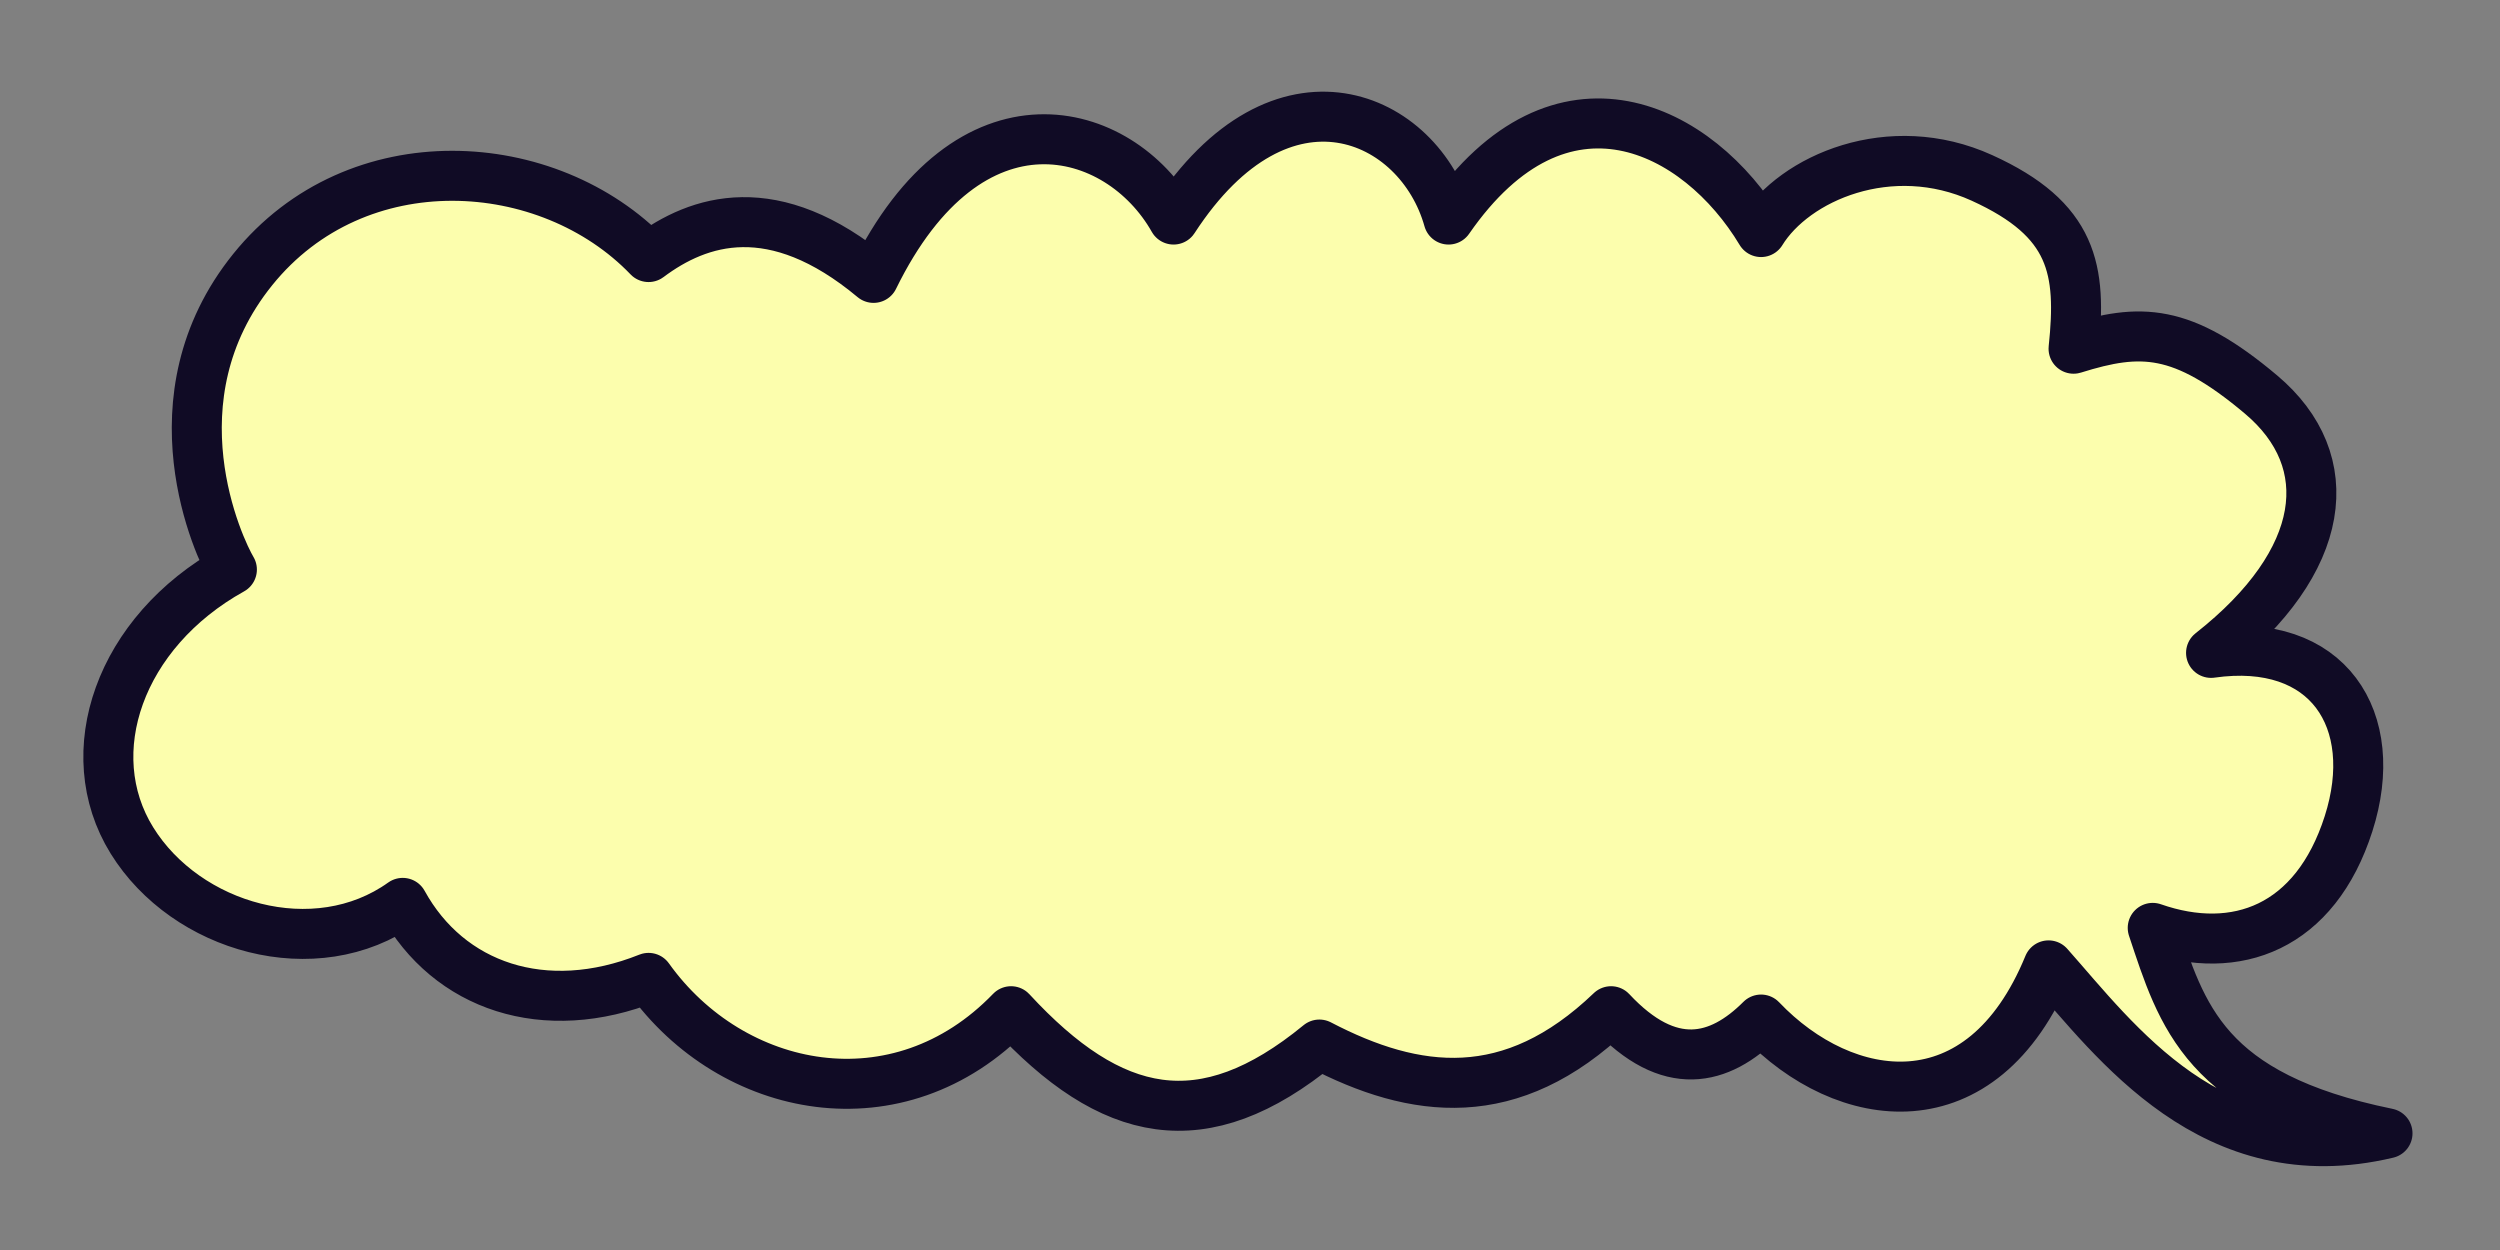 <?xml version="1.0" encoding="UTF-8"?>
<svg width="300px" height="150px" viewBox="0 0 300 150" version="1.1" xmlns="http://www.w3.org/2000/svg" xmlns:xlink="http://www.w3.org/1999/xlink">
    <rect x="0" y="0" width="300" height="150" fill="#808080" stroke="none"/>
    <title>bubble-right</title>
    <style>@media (prefers-color-scheme: dark) { .a { stroke: #FCFEAD; fill: #100B25 } }</style>
    <g id="bubble-right" stroke="none" stroke-width="1" fill="none" fill-rule="evenodd" stroke-linejoin="round">
        <path class="a" d="M104.827,33.346 C92.827,23.346 83.827,26.346 77.827,30.846 C65.827,18.346 42.827,16.846 30.327,32.346 C17.827,47.846 26.327,65.846 27.827,68.346 C14.327,75.846 9.327,90.346 15.827,100.846 C22.327,111.346 37.827,115.846 48.327,108.346 C53.827,118.346 65.327,122.346 77.827,117.346 C87.827,131.346 107.827,135.346 121.327,121.346 C133.327,134.346 144.327,136.846 158.327,125.346 C169.827,131.346 181.327,132.846 193.327,121.346 C200.327,128.846 206.327,127.346 211.327,122.346 C221.327,132.846 237.827,135.346 245.827,115.846 C253.827,124.846 265.5,141 286.5,136 C264.5,131.5 261.827,121.846 258.327,111.346 C268.327,114.846 277.827,111.346 281.827,98.846 C285.827,86.346 279.327,76.346 265.327,78.346 C279.327,67.346 280.827,55.346 271.327,47.346 C261.827,39.346 256.827,39.346 248.827,41.846 C249.827,32.346 248.827,26.346 237.827,21.346 C226.827,16.346 215.327,21.346 211.327,27.846 C203.827,15.346 187.327,6.846 173.827,26.346 C170.327,13.846 153.827,6.346 140.827,26.346 C134.327,14.846 116.327,9.846 104.827,33.346 Z" id="Path-2" stroke="#100B25" stroke-width="6" fill="#FCFEAD"></path>
    </g>
</svg>